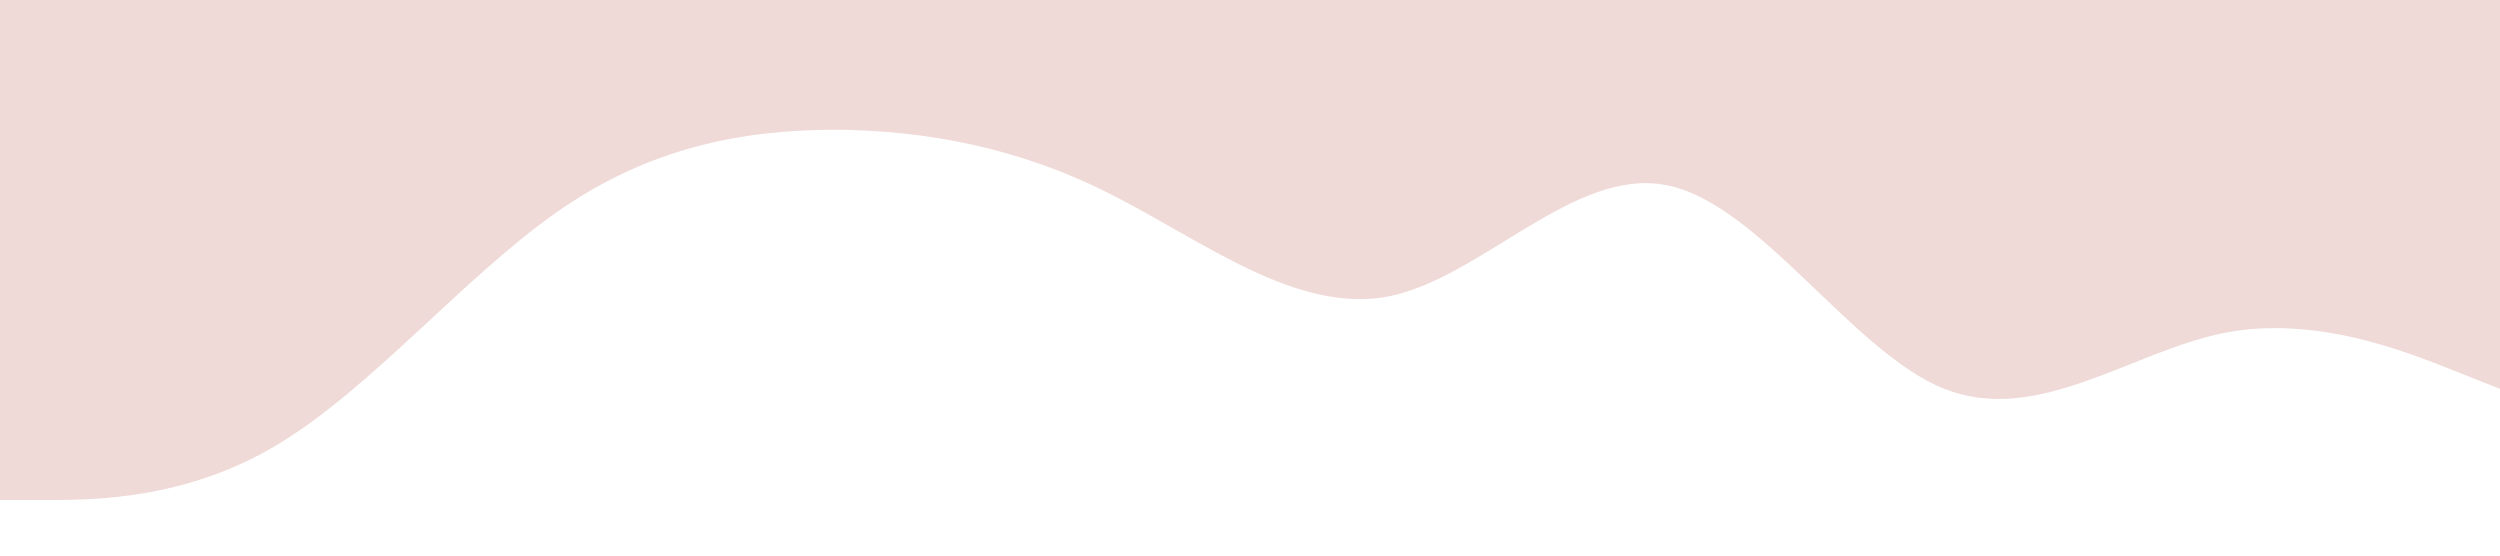 <?xml version="1.0" standalone="no"?><svg xmlns="http://www.w3.org/2000/svg" viewBox="0 0 1440 320"><path fill="#EFDAD7" fill-opacity="1" d="M0,288L26.7,288C53.3,288,107,288,160,256C213.3,224,267,160,320,122.7C373.3,85,427,75,480,74.7C533.3,75,587,85,640,112C693.3,139,747,181,800,170.7C853.3,160,907,96,960,106.7C1013.3,117,1067,203,1120,224C1173.3,245,1227,203,1280,192C1333.3,181,1387,203,1413,213.3L1440,224L1440,0L1413.3,0C1386.7,0,1333,0,1280,0C1226.7,0,1173,0,1120,0C1066.7,0,1013,0,960,0C906.7,0,853,0,800,0C746.7,0,693,0,640,0C586.7,0,533,0,480,0C426.7,0,373,0,320,0C266.7,0,213,0,160,0C106.7,0,53,0,27,0L0,0Z"></path></svg>
